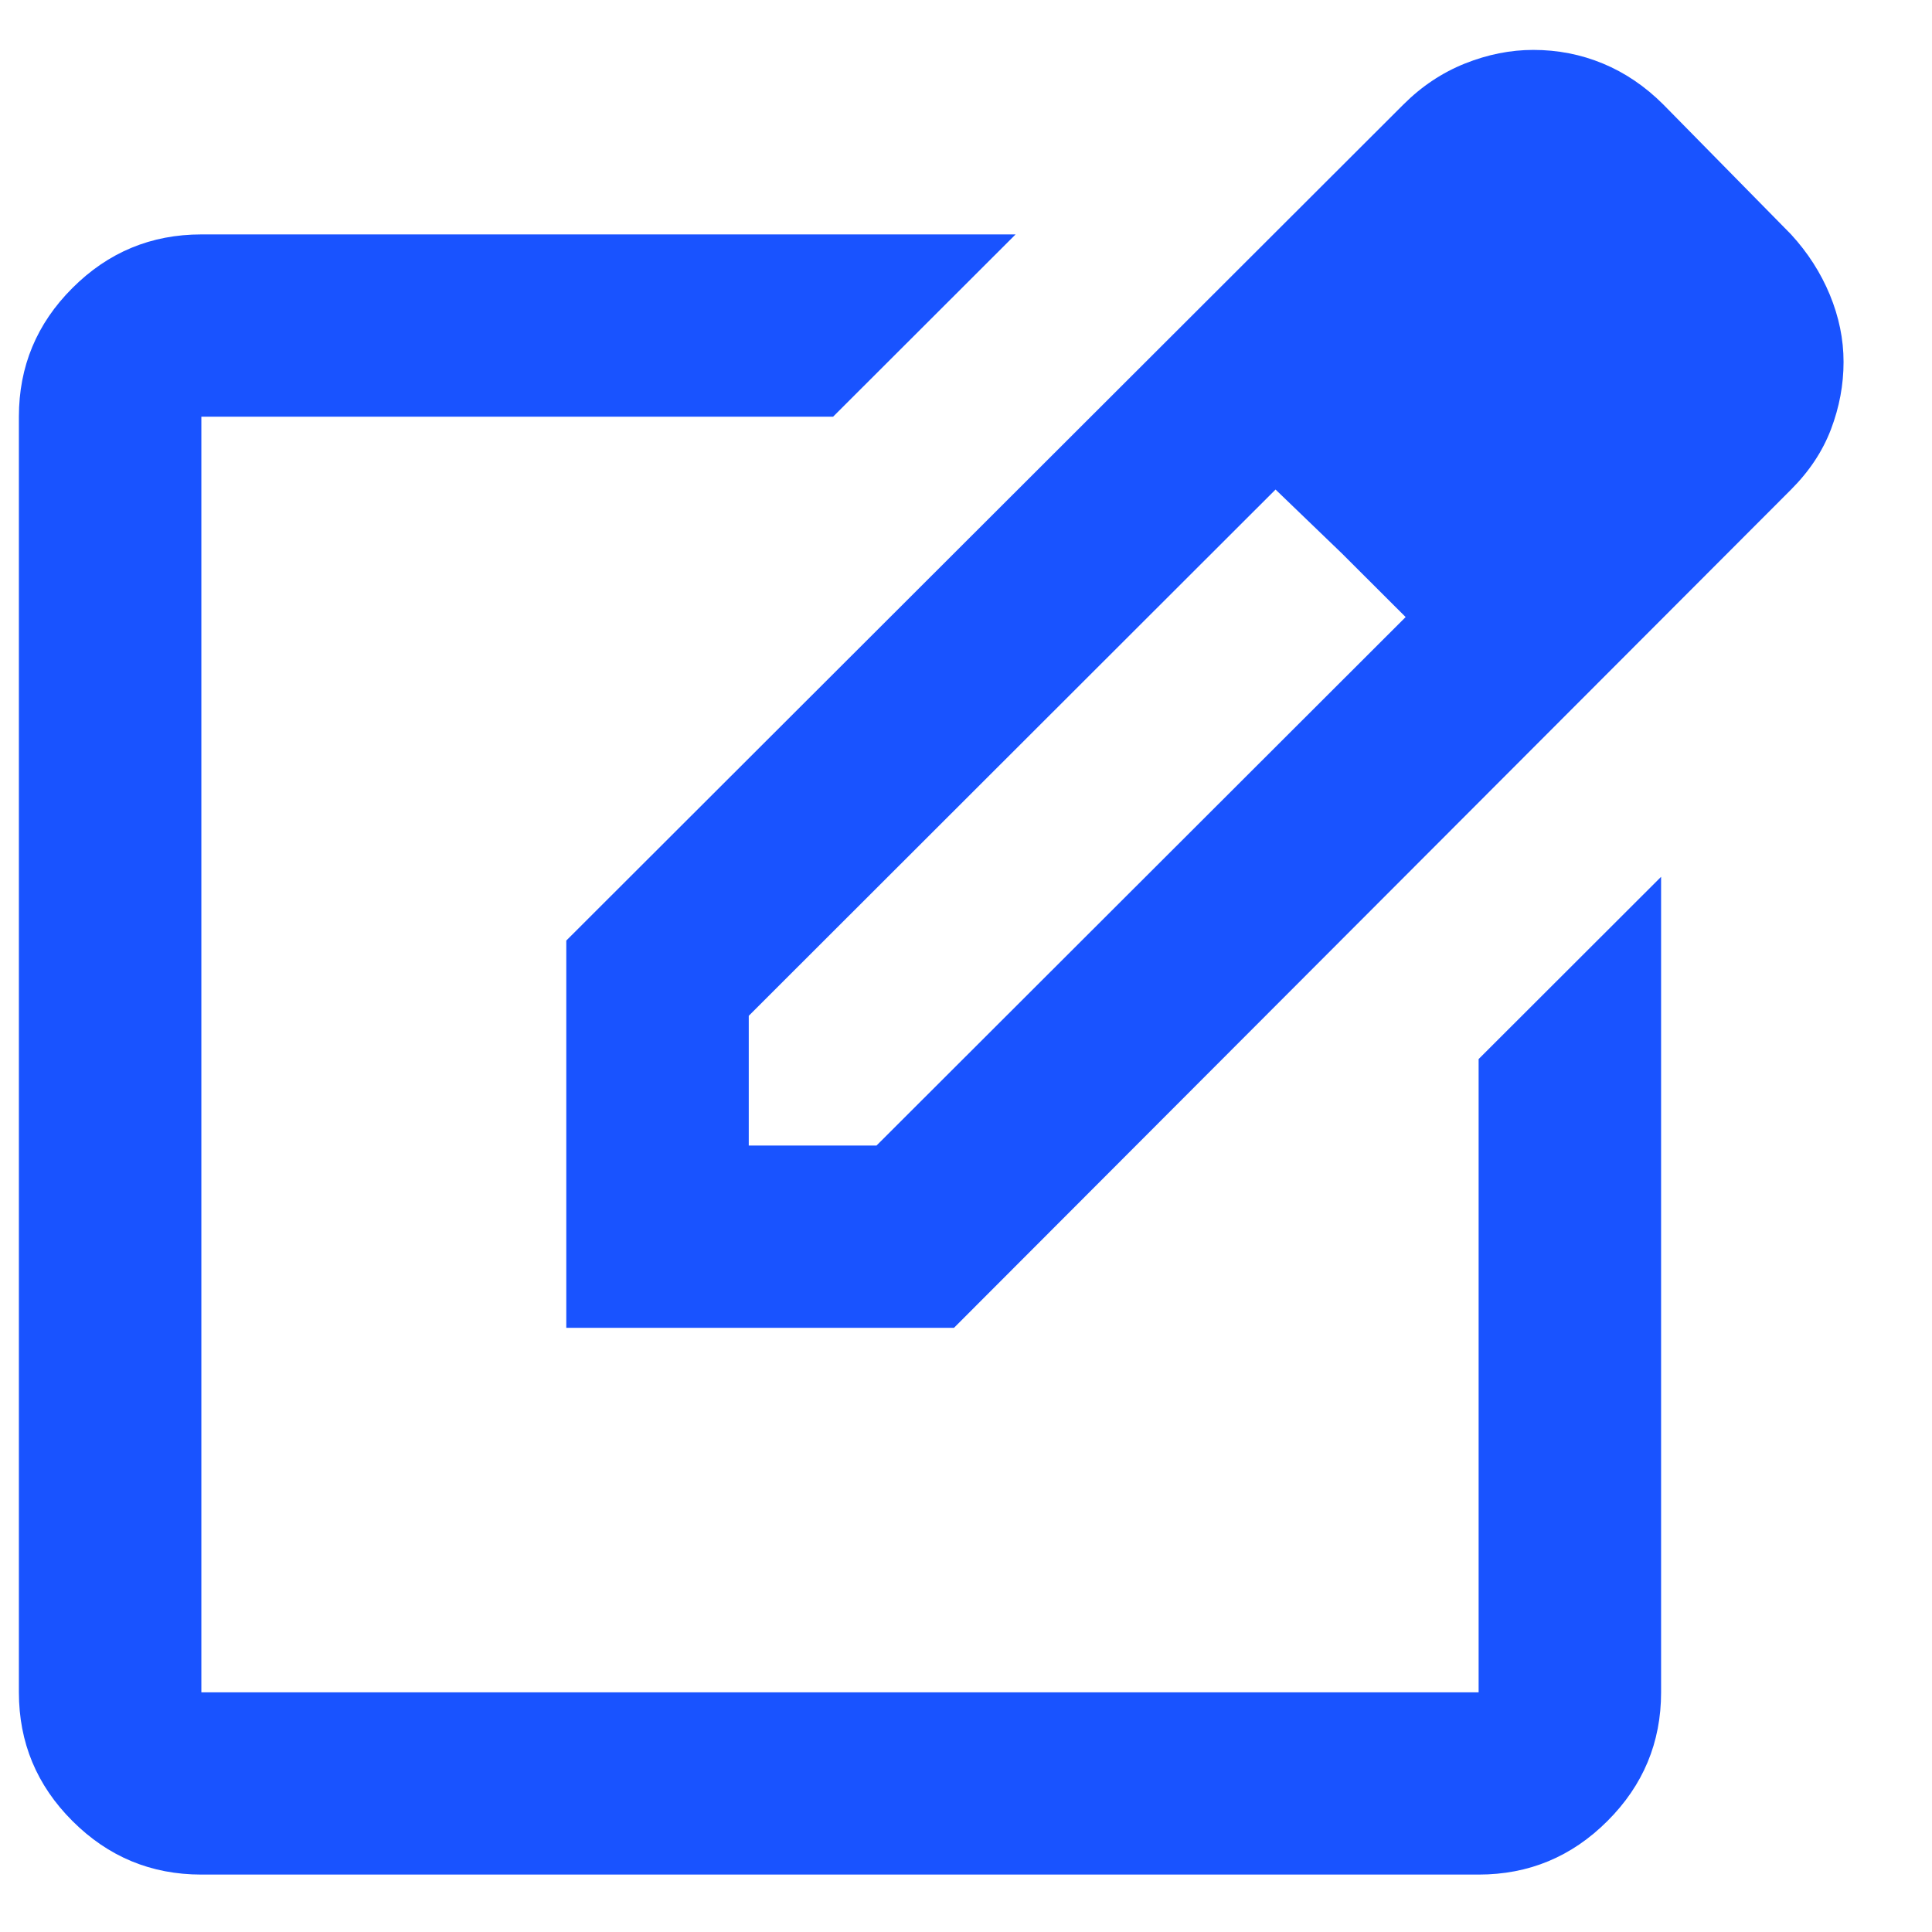 <svg viewBox="0 0 18 18" fill="none" xmlns="http://www.w3.org/2000/svg">
<path id="Vector" d="M1.876 17.465C1.408 17.465 1.008 17.299 0.675 16.966C0.342 16.634 0.176 16.234 0.176 15.767V3.882C0.176 3.415 0.342 3.015 0.675 2.683C1.008 2.35 1.408 2.184 1.876 2.184H9.462L7.762 3.882H1.876V15.767H13.776V9.867L15.476 8.169V15.767C15.476 16.234 15.309 16.634 14.976 16.966C14.643 17.299 14.243 17.465 13.776 17.465H1.876ZM5.276 12.371V8.763L13.075 0.974C13.245 0.804 13.436 0.677 13.648 0.592C13.861 0.507 14.073 0.465 14.286 0.465C14.512 0.465 14.729 0.507 14.934 0.592C15.139 0.677 15.327 0.804 15.497 0.974L16.687 2.184C16.843 2.354 16.963 2.541 17.048 2.746C17.133 2.952 17.176 3.16 17.176 3.372C17.176 3.585 17.137 3.793 17.059 3.999C16.981 4.204 16.857 4.391 16.687 4.561L8.888 12.371H5.276ZM6.976 10.673H8.166L13.096 5.749L12.501 5.155L11.884 4.561L6.976 9.464V10.673Z" fill="#1953FF"/>
</svg>
